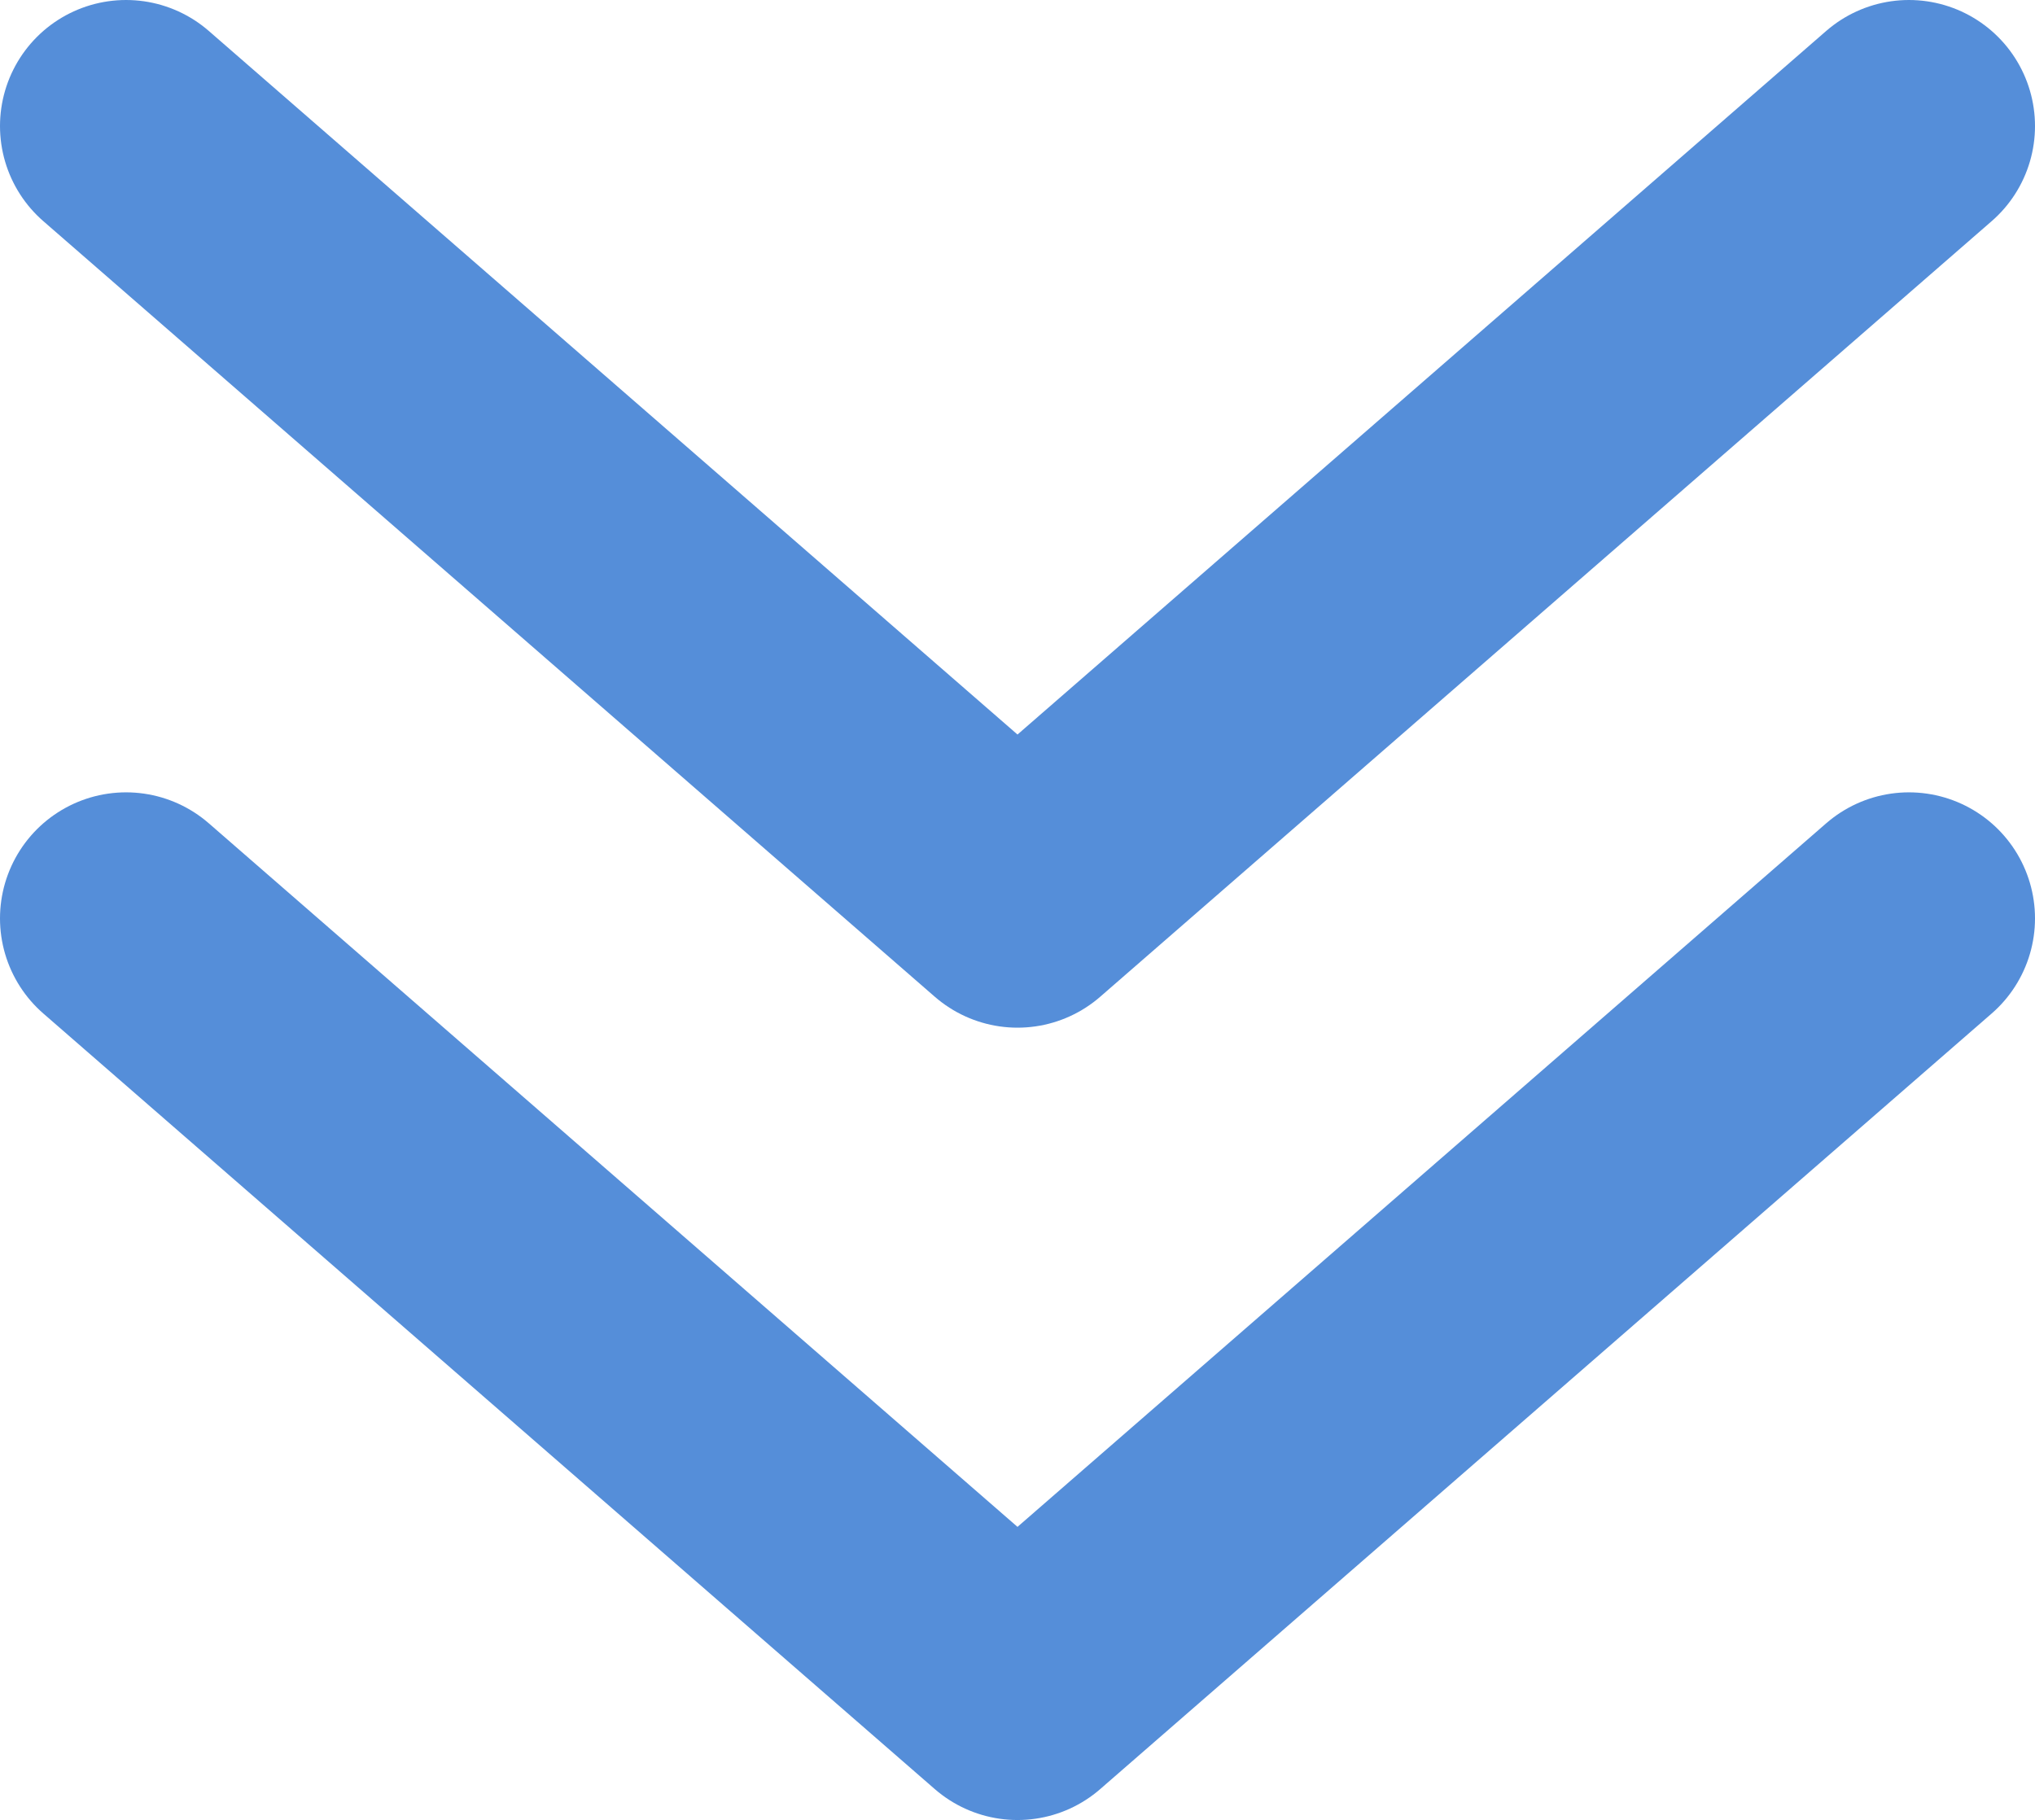 <svg xmlns="http://www.w3.org/2000/svg" width="56.5" height="50.534" viewBox="0 0 56.5 50.534">
    <defs>
        <style>
            .cls-1,.cls-3{fill:none}.cls-2{clip-path:url(#clip-path)}.cls-3{stroke:#558ed9;stroke-linecap:round;stroke-linejoin:round;stroke-width:7px}
        </style>
        <clipPath id="clip-path">
            <path d="M0 0h56.5v50.534H0z" class="cls-1"/>
        </clipPath>
    </defs>
    <g id="Componente_11_1" class="cls-2" data-name="Componente 11 – 1">
        <path id="Unión_1" d="M49.5 0L24.75 21.534zM0 0l24.75 21.534z" class="cls-3" data-name="Unión 1" transform="translate(3.5 25.5)"/>
        <path id="Unión_2" d="M49.5 0L24.75 21.534zM0 0l24.75 21.534z" class="cls-3" data-name="Unión 2" transform="translate(3.5 3.5)"/>
    </g>
</svg>
